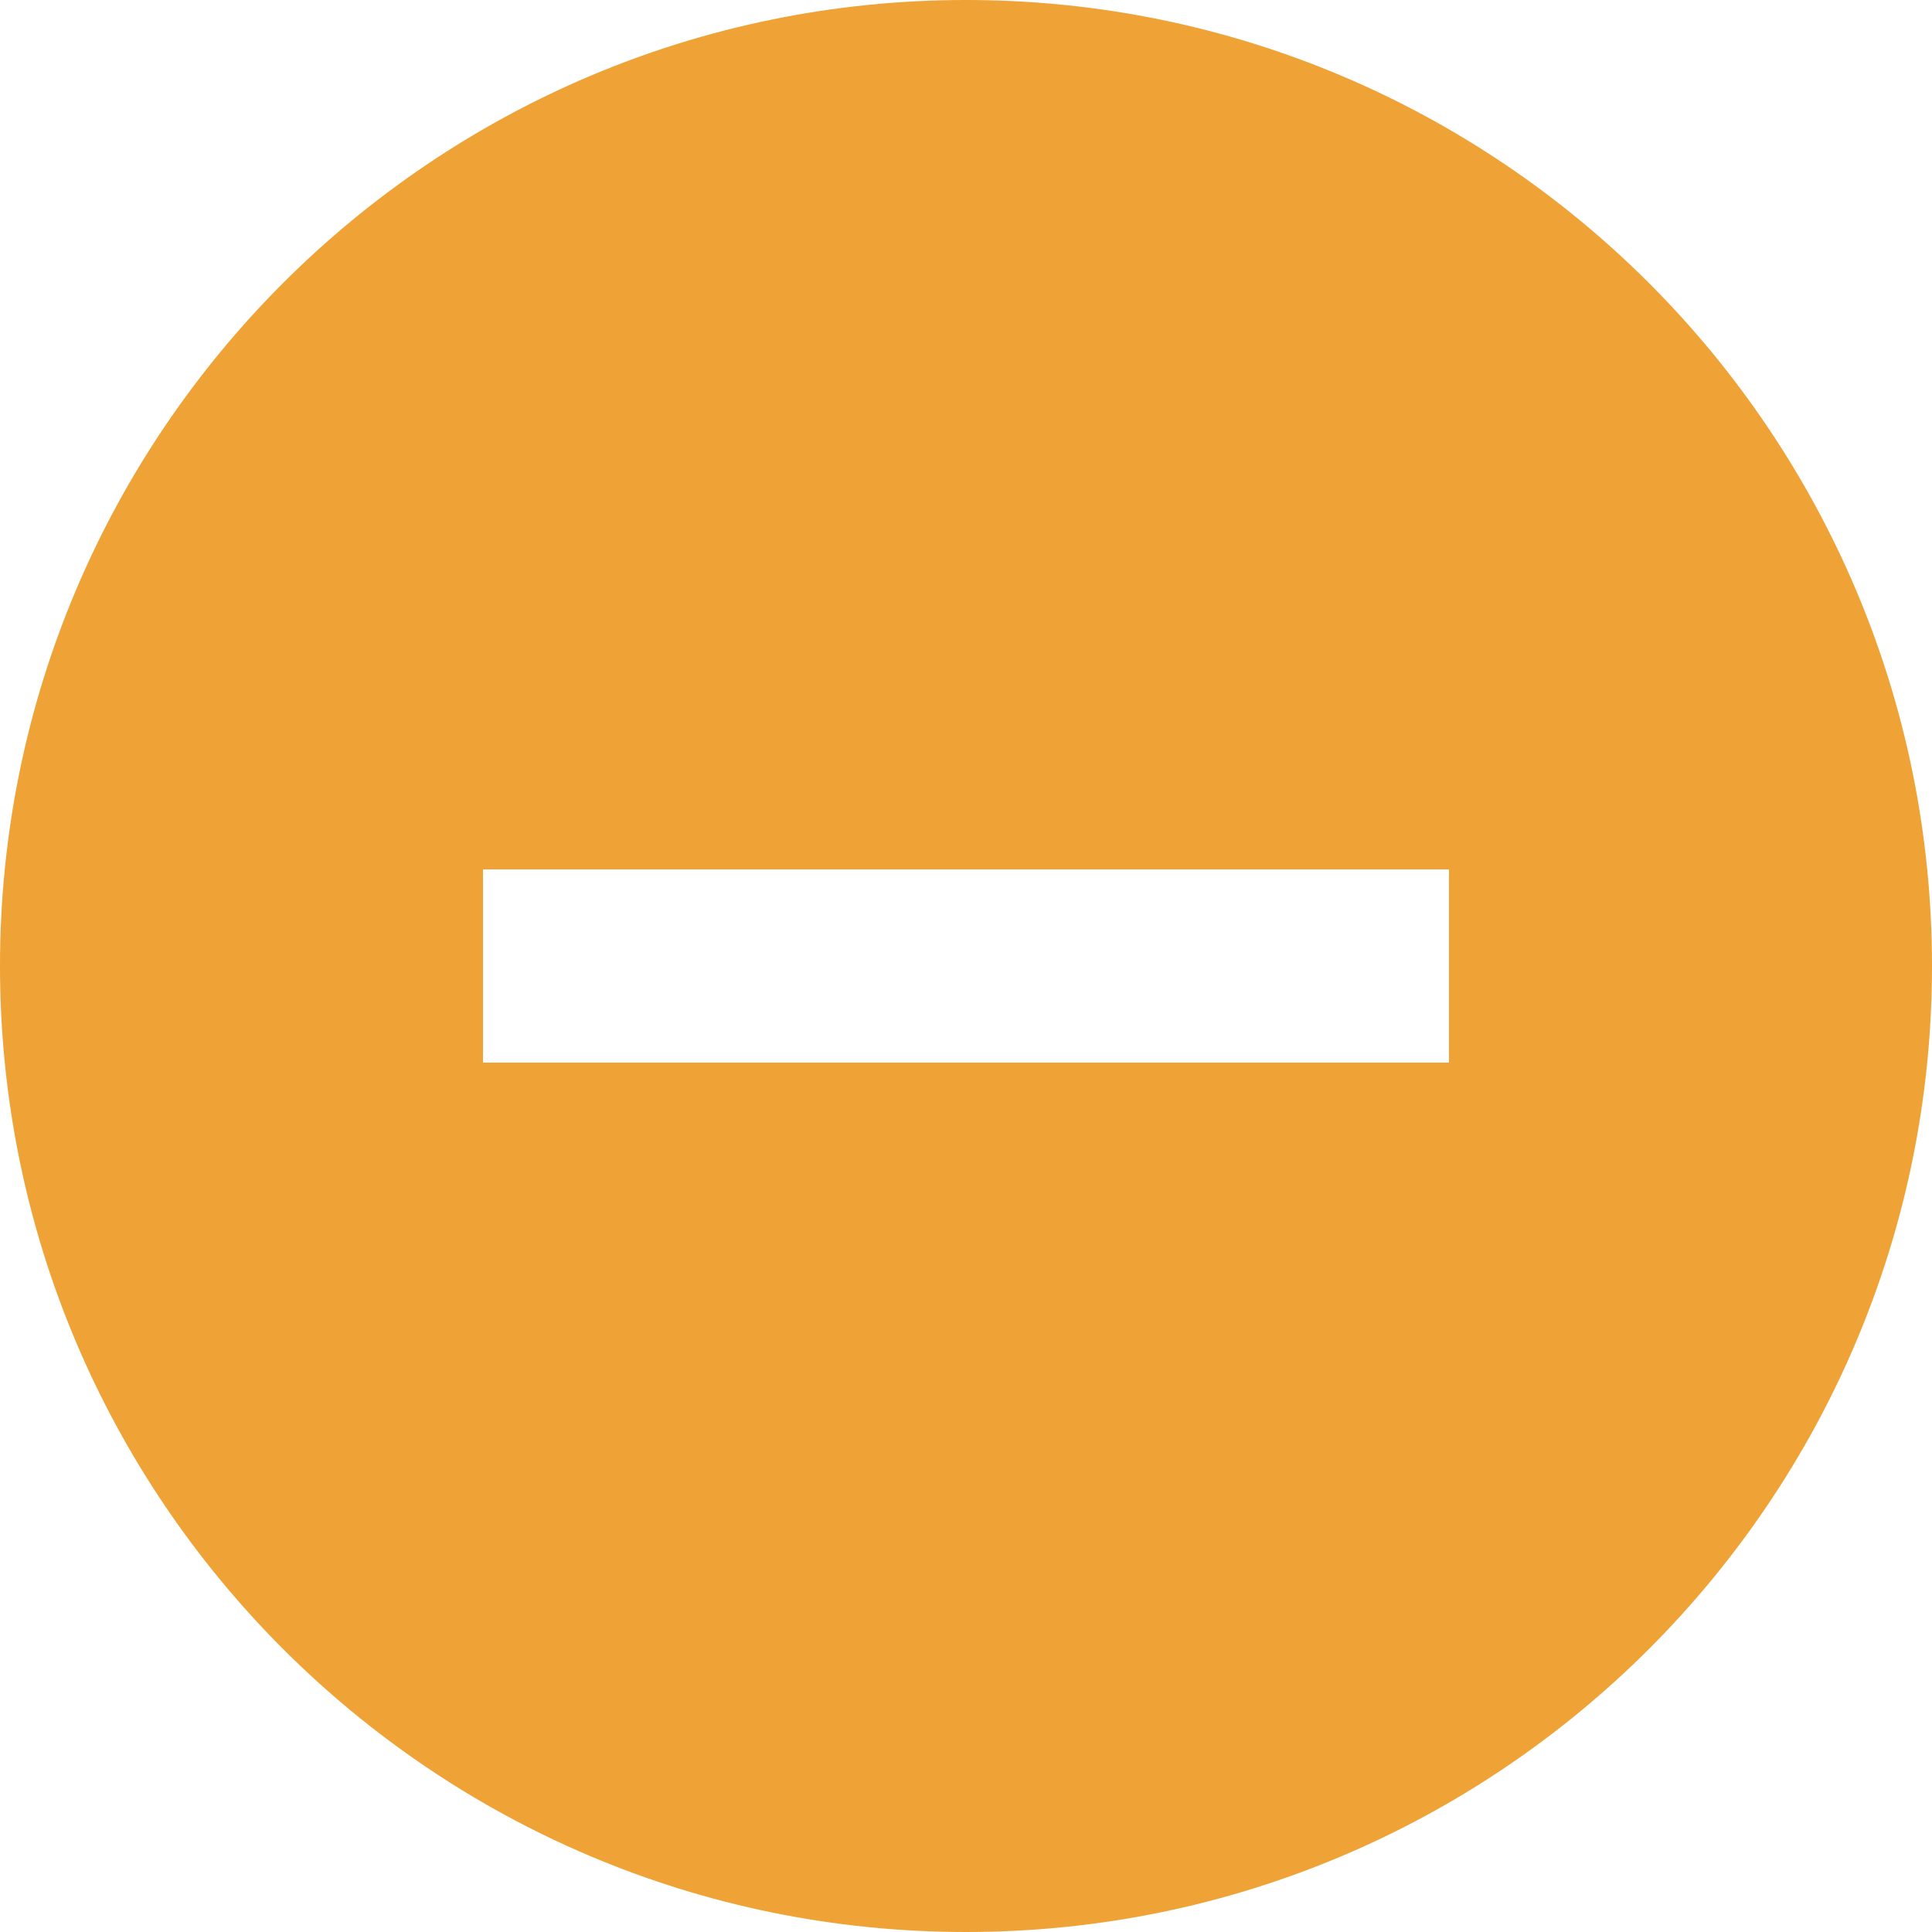 <?xml version="1.0" encoding="UTF-8"?>
<svg width="10px" height="10px" viewBox="0 0 10 10" version="1.1" xmlns="http://www.w3.org/2000/svg" xmlns:xlink="http://www.w3.org/1999/xlink">
    <!-- Generator: Sketch 46.2 (44496) - http://www.bohemiancoding.com/sketch -->
    <title>Page 1</title>
    <desc>Created with Sketch.</desc>
    <defs></defs>
    <g id="2.0---Submission-listing" stroke="none" stroke-width="1" fill="none" fill-rule="evenodd">
        <g id="2.0.1---Submissions-listing" transform="translate(-598, -311)" fill="#EFA235">
            <path d="M600.5,316.5 L605.5,316.5 L605.5,315.5 L600.5,315.5 L600.5,316.5 Z M603,311 C600.24,311 598,313.24 598,316 C598,318.76 600.24,321 603,321 C605.76,321 608,318.76 608,316 C608,313.24 605.76,311 603,311 L603,311 Z" id="Page-1"></path>
        </g>
    </g>
</svg>